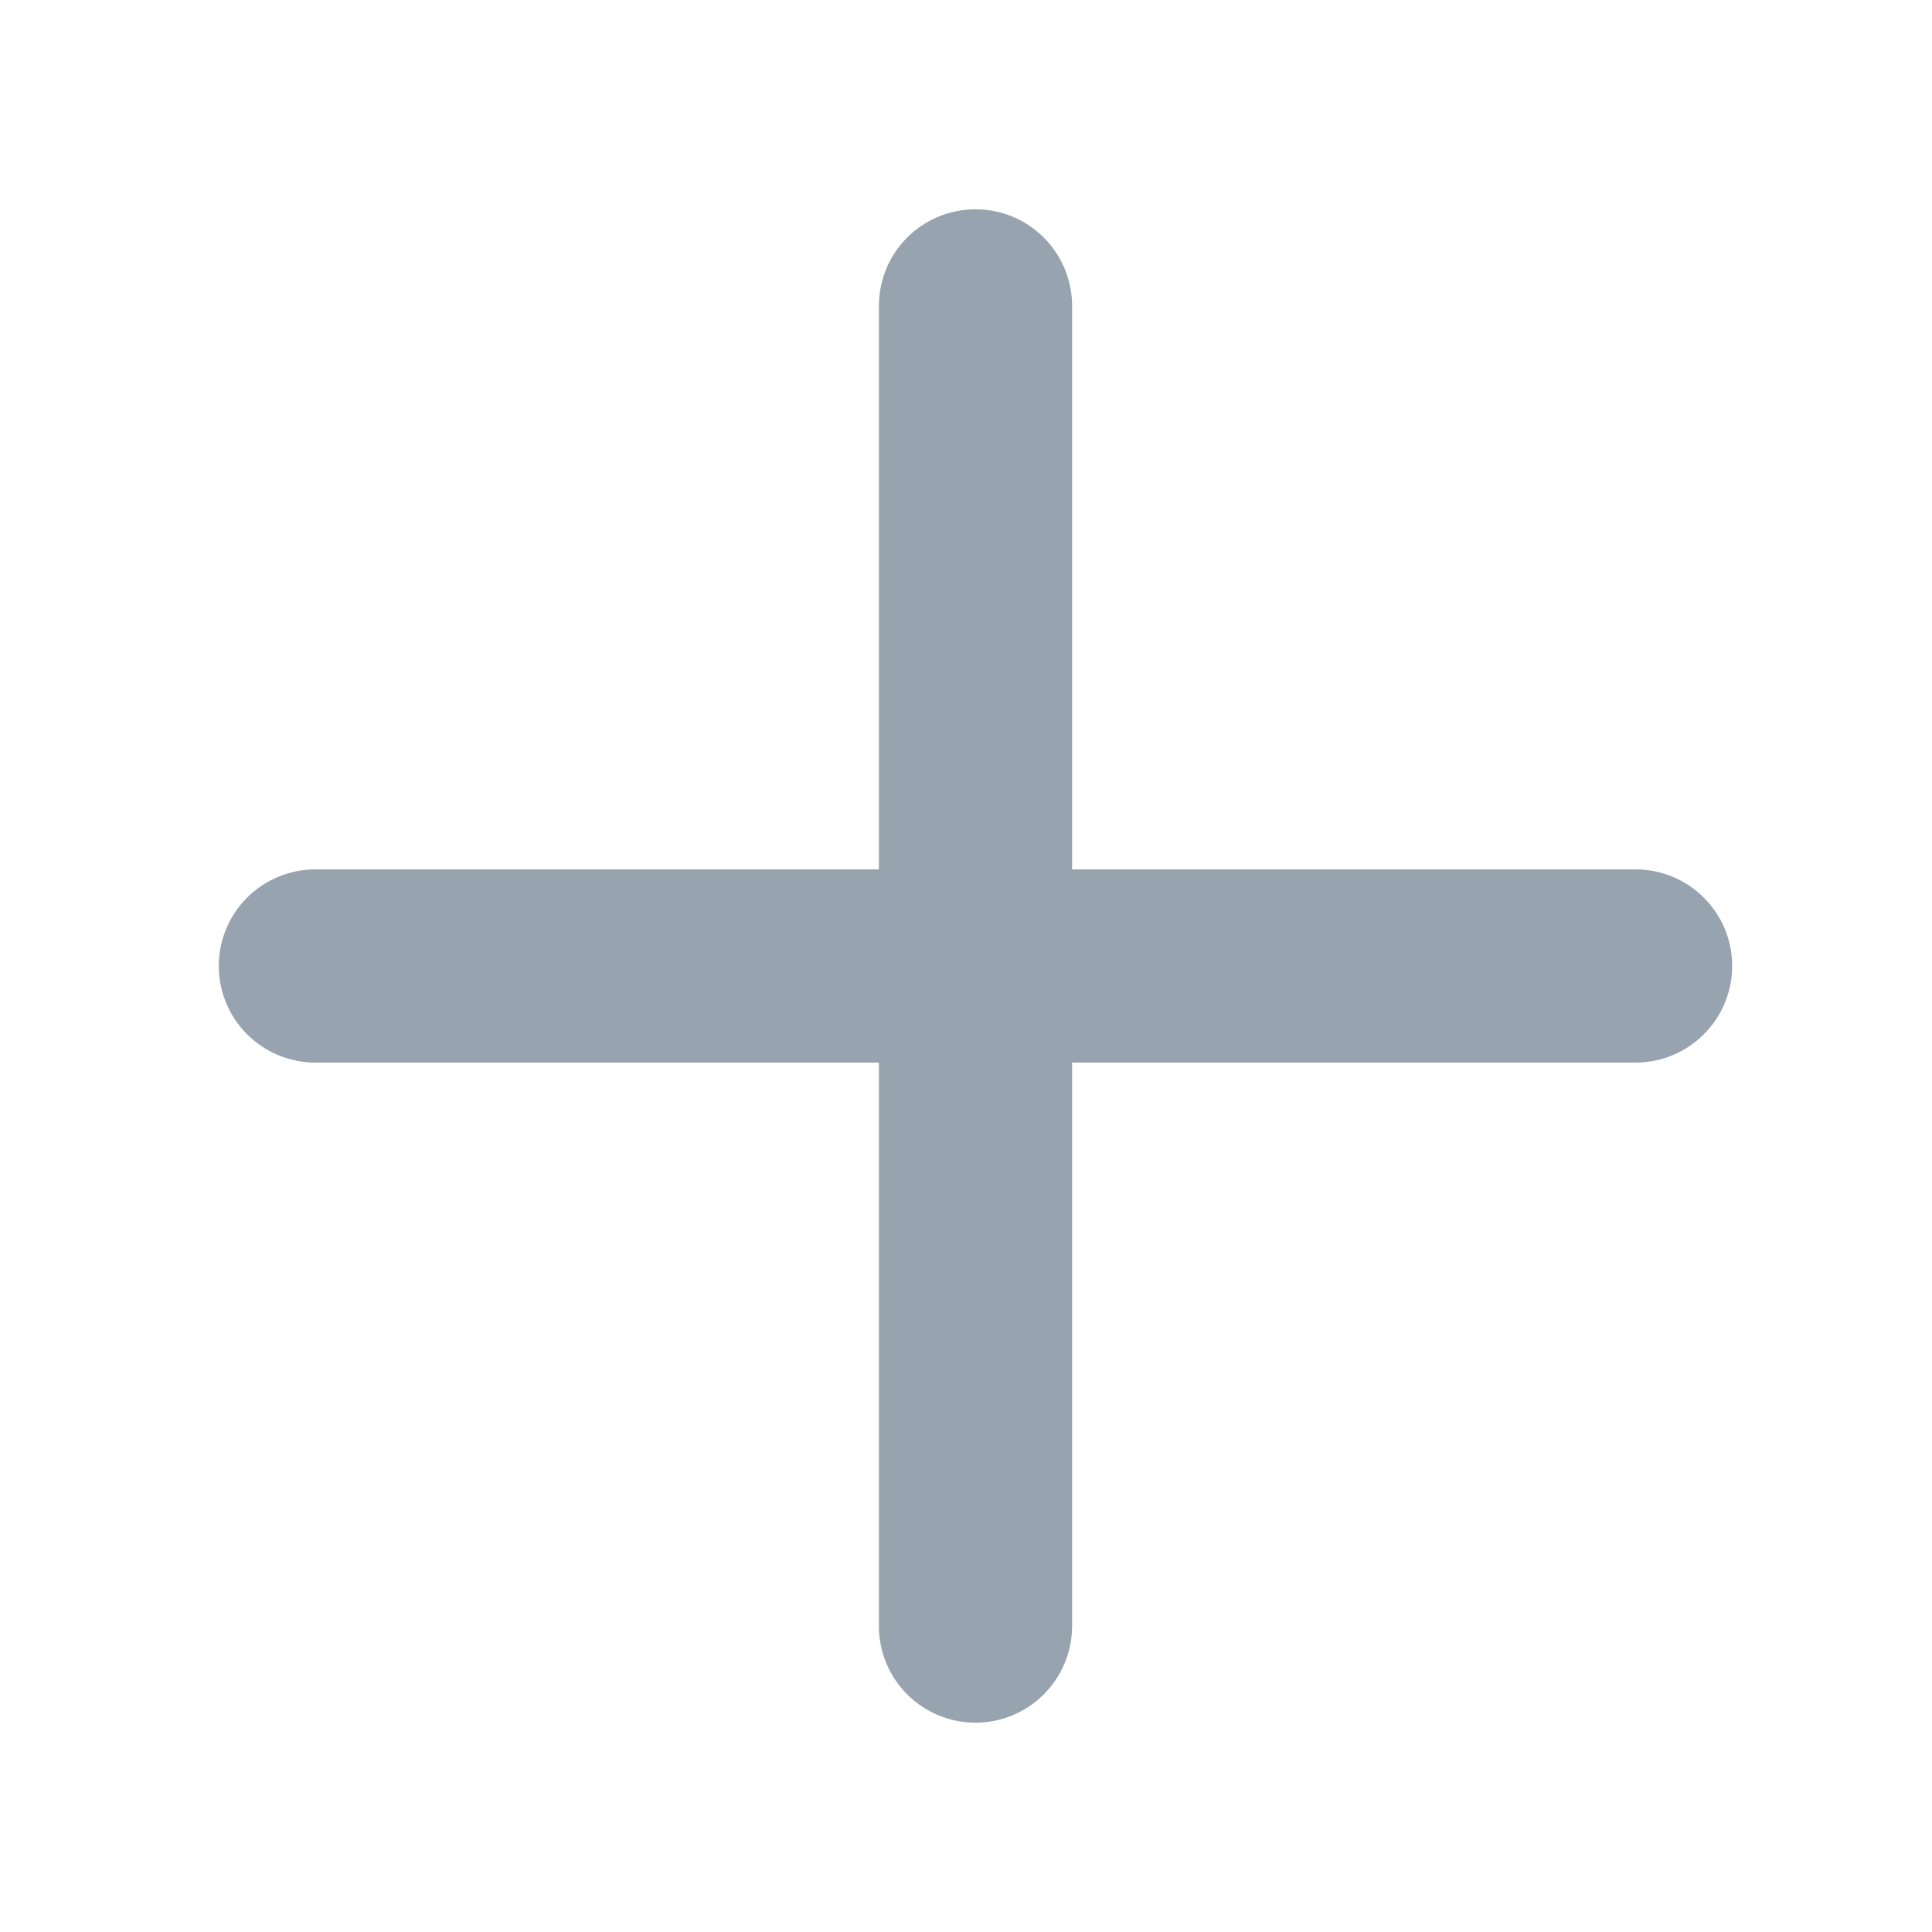 <svg width="24" height="24" viewBox="0 0 24 24" fill="none" xmlns="http://www.w3.org/2000/svg">
<path fill-rule="evenodd" clip-rule="evenodd" d="M20.318 10.8H13.318V3.8C13.318 3.481 13.191 3.176 12.966 2.951C12.741 2.726 12.436 2.6 12.118 2.6C11.8 2.6 11.494 2.726 11.269 2.951C11.044 3.176 10.918 3.481 10.918 3.8V10.8H3.918C3.6 10.8 3.294 10.926 3.069 11.151C2.844 11.376 2.718 11.681 2.718 12C2.718 12.318 2.844 12.623 3.069 12.848C3.294 13.073 3.6 13.2 3.918 13.2H10.918V20.2C10.918 20.518 11.044 20.823 11.269 21.048C11.494 21.273 11.8 21.4 12.118 21.4C12.436 21.4 12.741 21.273 12.966 21.048C13.191 20.823 13.318 20.518 13.318 20.2V13.2H20.318C20.636 13.2 20.941 13.073 21.166 12.848C21.391 12.623 21.518 12.318 21.518 12C21.518 11.681 21.391 11.376 21.166 11.151C20.941 10.926 20.636 10.8 20.318 10.8Z" fill="#97A3AE"/>
</svg>
